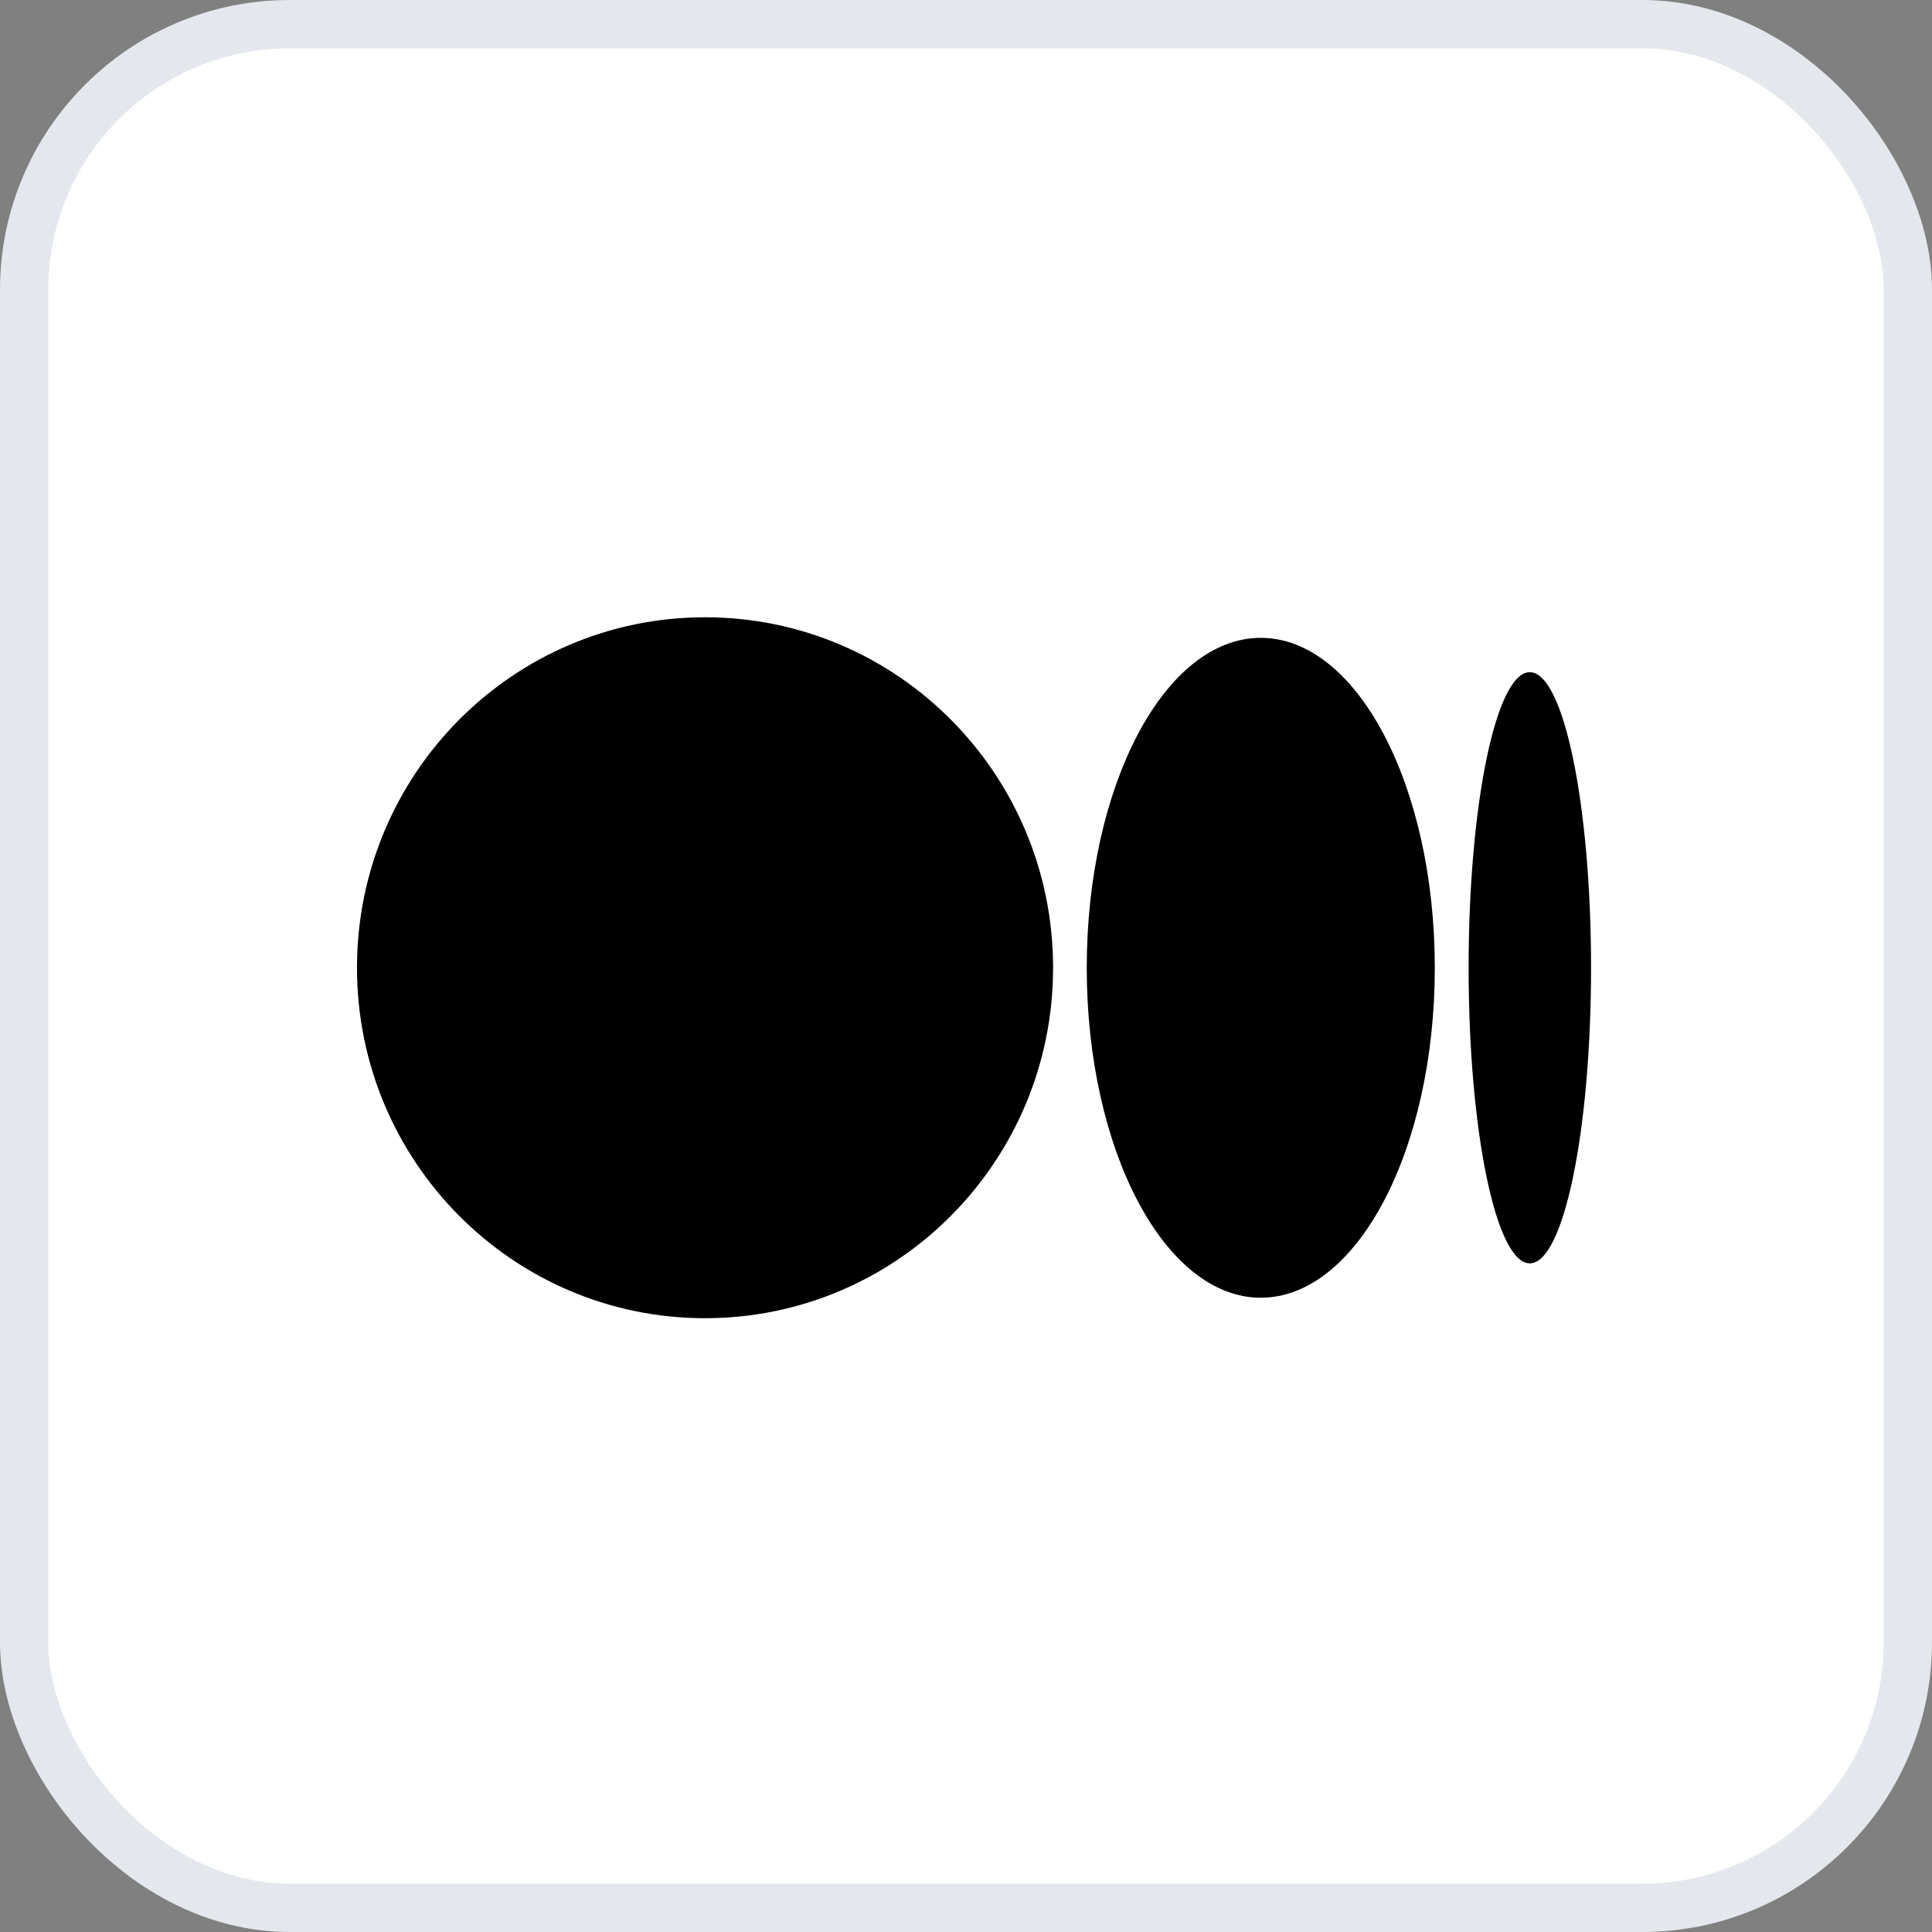 <svg width="40" height="40" viewBox="0 0 40 40" fill="none" xmlns="http://www.w3.org/2000/svg">
    <rect x="0" y="0" width="40" height="40" fill="#808080" stroke="none"/>
    <rect x="0.5" y="0.5" width="39" height="39" rx="5.5" fill="white"/>
    <path d="M21.803 20.036C21.803 24.044 18.577 27.292 14.597 27.292C10.617 27.292 7.391 24.044 7.391 20.036C7.391 16.029 10.617 12.78 14.597 12.78C18.577 12.78 21.803 16.029 21.803 20.036Z" fill="black"/>
    <path d="M29.706 20.037C29.706 23.809 28.093 26.868 26.103 26.868C24.113 26.868 22.5 23.809 22.5 20.037C22.5 16.265 24.113 13.206 26.103 13.206C28.093 13.206 29.706 16.264 29.706 20.037" fill="black"/>
    <path d="M32.941 20.037C32.941 23.415 32.373 26.156 31.673 26.156C30.973 26.156 30.406 23.416 30.406 20.037C30.406 16.657 30.974 13.917 31.673 13.917C32.373 13.917 32.941 16.657 32.941 20.037Z" fill="black"/>
    <rect x="0.5" y="0.5" width="39" height="39" rx="5.5" stroke="#E4E7EC"/>
</svg>
    